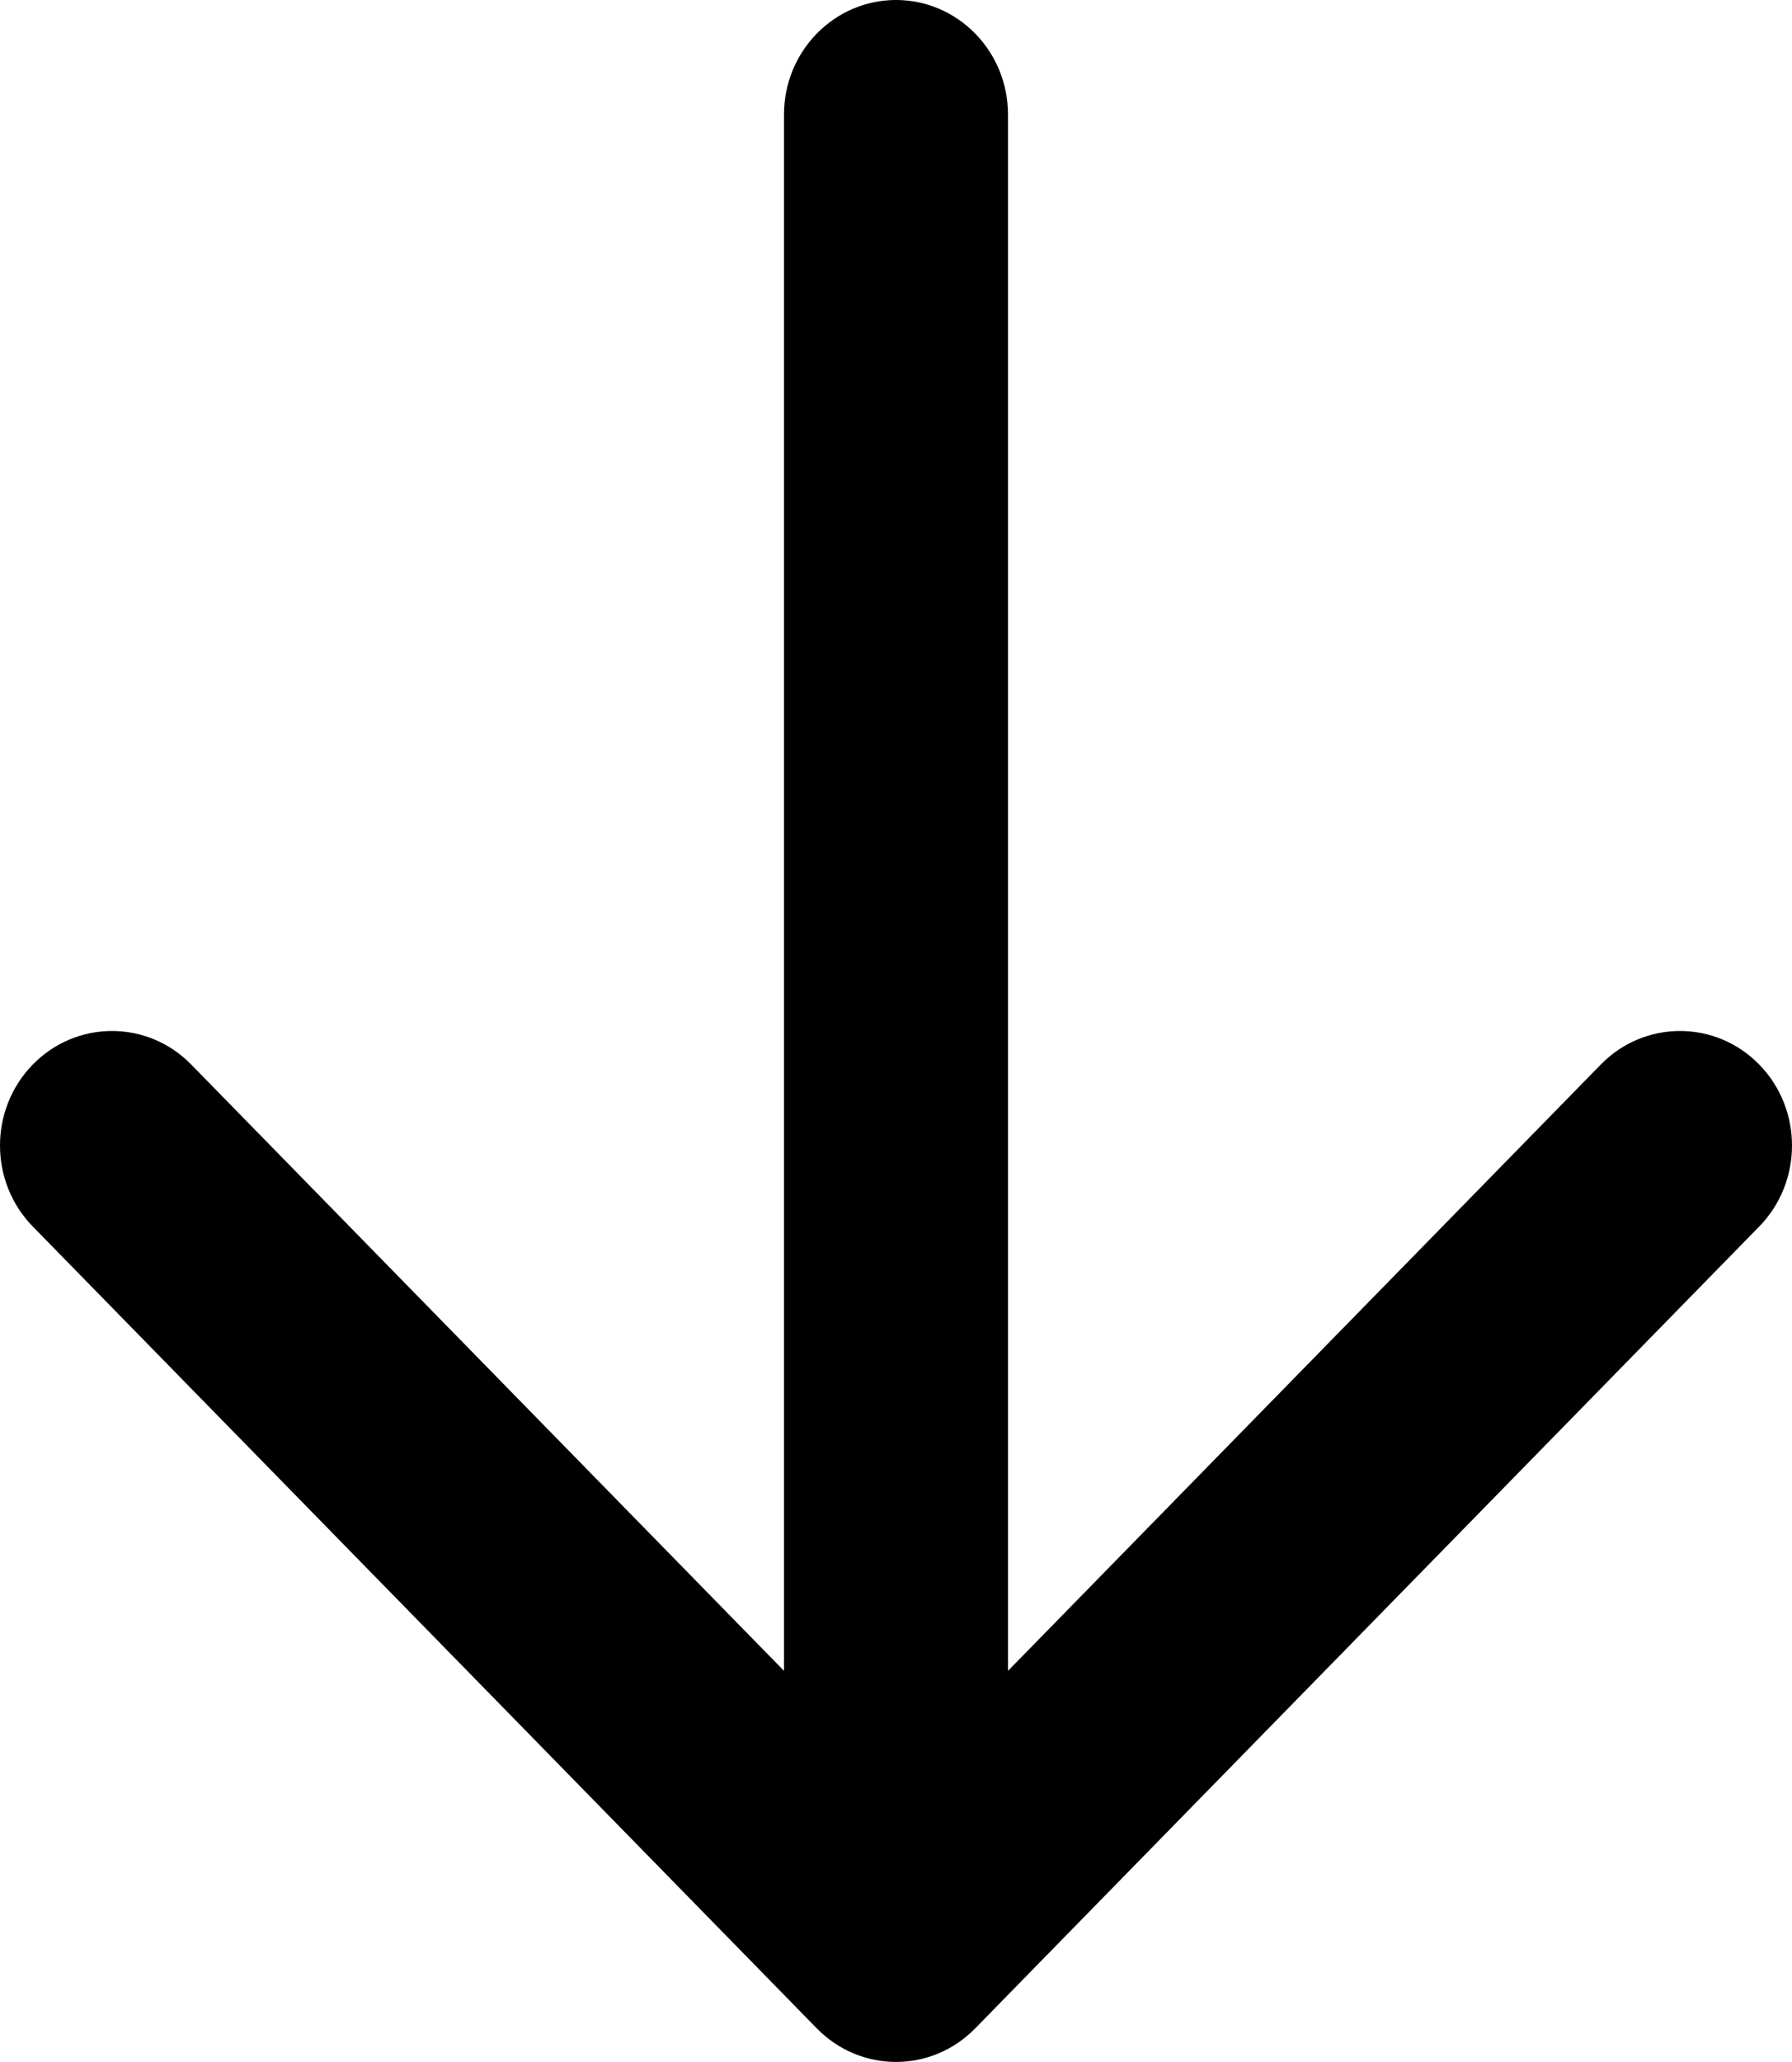 <?xml version="1.0" encoding="UTF-8" standalone="no"?>
<!-- Created with Inkscape (http://www.inkscape.org/) -->

<svg
   width="20"
   height="23"
   viewBox="0 0 20 23"
   version="1.1"
   id="svg1"
   xml:space="preserve"
   xmlns="http://www.w3.org/2000/svg"
   xmlns:svg="http://www.w3.org/2000/svg"><defs
     id="defs1" /><g
     id="layer1"
     transform="translate(3699.498,373.203)"><g
       style="fill:none"
       id="g17"
       transform="translate(-3699.498,-373.203)"><path
         fill-rule="evenodd"
         clip-rule="evenodd"
         d="m 10,0 c 0.69,0 1.25,0.572 1.25,1.278 V 18.637 l 6.616,-6.763 c 0.488,-0.499 1.28,-0.499 1.768,0 0.488,0.499 0.488,1.308 0,1.807 l -8.75,8.944 c -0.488,0.499 -1.28,0.499 -1.768,0 L 0.366,13.681 c -0.488,-0.499 -0.488,-1.308 0,-1.807 0.488,-0.499 1.28,-0.499 1.768,0 l 6.616,6.763 V 1.278 C 8.75,0.572 9.31,0 10,0 Z"
         fill="#000000"
         id="path1-61" /></g></g></svg>
